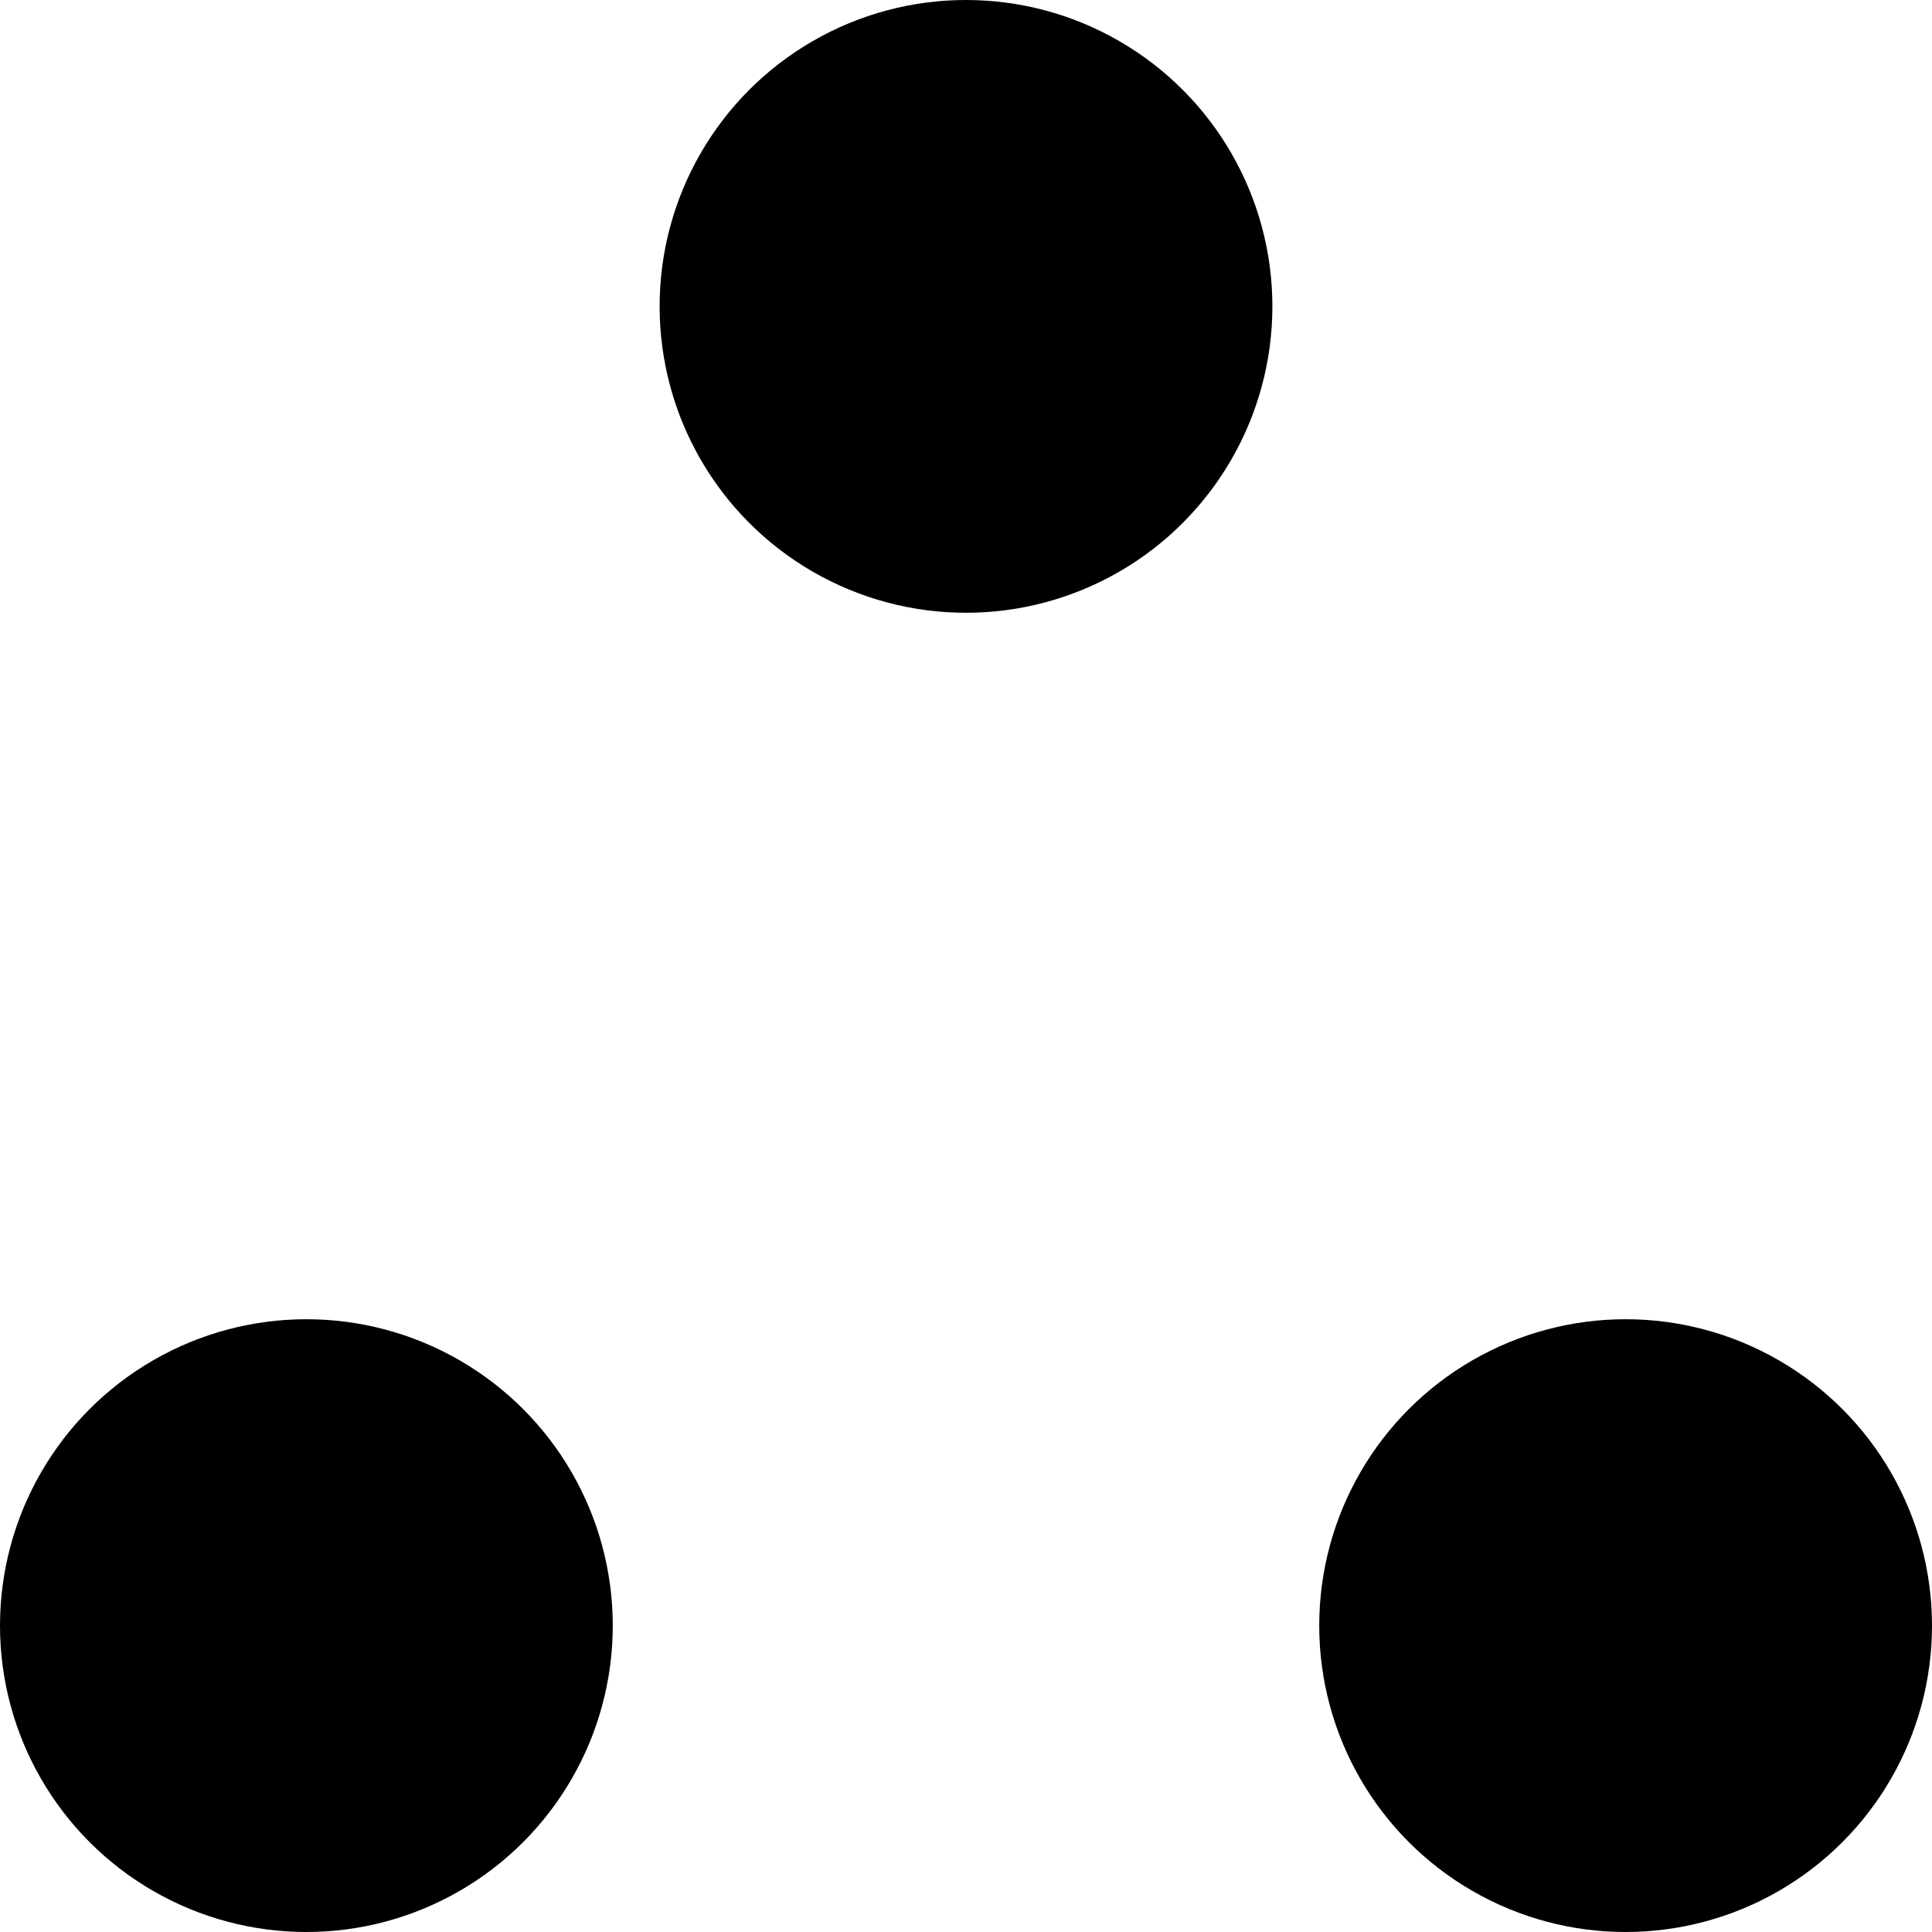 <svg id="Layer_1" data-name="Layer 1" xmlns="http://www.w3.org/2000/svg" viewBox="0 0 120 120"><title>tri-dots</title><circle cx="60" cy="19.03" r="19.03" /><circle cx="100.97" cy="100.97" r="19.03" /><circle cx="19.03" cy="100.97" r="19.03" /></svg>